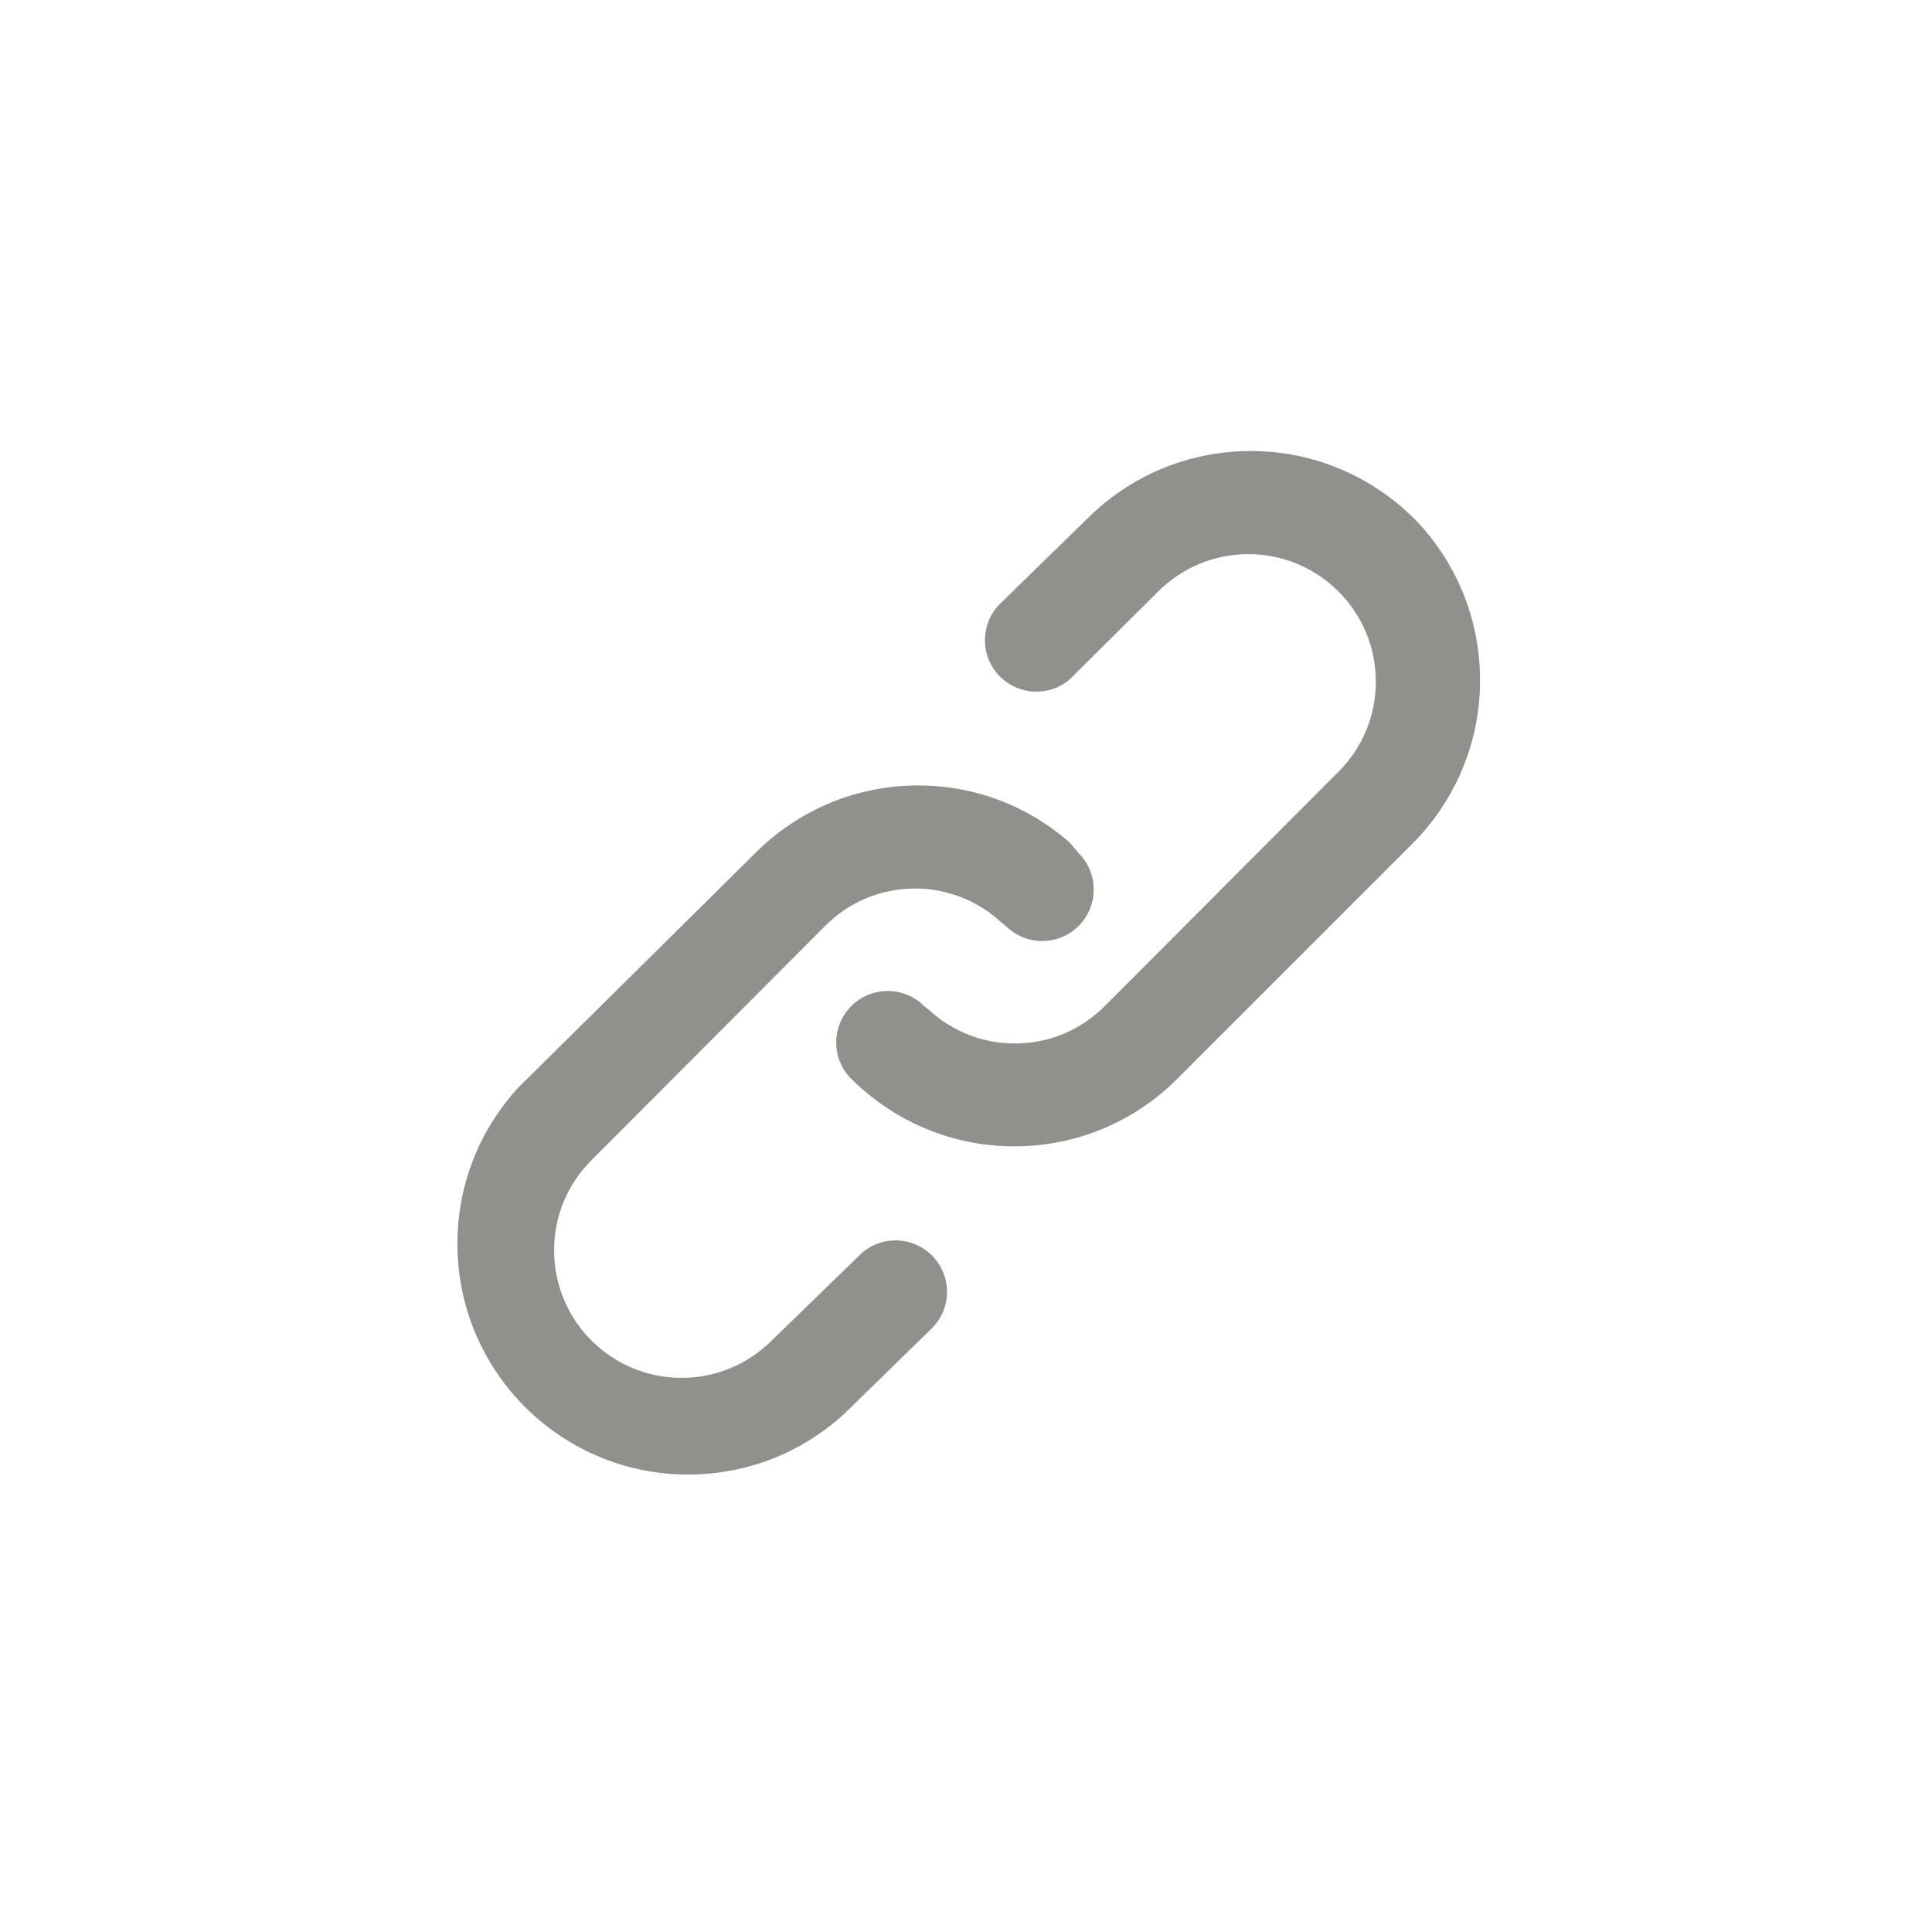 <!-- Generated by IcoMoon.io -->
<svg version="1.1" xmlns="http://www.w3.org/2000/svg" width="40" height="40" viewBox="0 0 40 40">
<title>ul-link</title>
<path fill="#91908d" d="M17.866 25.92l-1.888 1.834c-0.478 0.478-1.138 0.773-1.866 0.773-1.458 0-2.64-1.182-2.64-2.64 0-0.729 0.295-1.389 0.773-1.866v0l4.842-4.854c0.475-0.477 1.132-0.771 1.858-0.771 0.677 0 1.294 0.257 1.76 0.678l-0.002-0.002 0.128 0.106c0.192 0.189 0.456 0.305 0.746 0.305 0.59 0 1.067-0.478 1.067-1.067 0-0.298-0.122-0.569-0.321-0.762v0c-0.064-0.082-0.127-0.155-0.193-0.226l0.001 0.002c-0.83-0.726-1.925-1.168-3.122-1.168-1.318 0-2.511 0.536-3.373 1.402v0l-4.906 4.854c-0.781 0.848-1.26 1.985-1.26 3.233 0 2.639 2.139 4.778 4.778 4.778 1.249 0 2.385-0.478 3.236-1.262l-0.003 0.003 1.846-1.802c0.174-0.189 0.28-0.442 0.28-0.721 0-0.589-0.478-1.066-1.066-1.066-0.257 0-0.493 0.091-0.677 0.242l0.002-0.002zM29.27 10.73c-0.866-0.861-2.058-1.392-3.376-1.392s-2.51 0.532-3.376 1.393v0l-1.846 1.802c-0.174 0.189-0.28 0.442-0.28 0.721 0 0.589 0.478 1.066 1.066 1.066 0.257 0 0.493-0.091 0.677-0.242l-0.002 0.002 1.846-1.834c0.478-0.478 1.138-0.773 1.866-0.773 1.458 0 2.64 1.182 2.64 2.64 0 0.729-0.295 1.389-0.773 1.866v0l-4.842 4.854c-0.475 0.477-1.132 0.771-1.858 0.771-0.677 0-1.294-0.257-1.76-0.678l0.002 0.002-0.128-0.106c-0.192-0.189-0.456-0.305-0.746-0.305-0.59 0-1.067 0.478-1.067 1.067 0 0.298 0.122 0.569 0.321 0.762v0c0.076 0.078 0.156 0.151 0.24 0.22l0.005 0.004c0.831 0.723 1.926 1.164 3.122 1.164 1.318 0 2.511-0.534 3.374-1.399l4.854-4.854c0.874-0.868 1.414-2.070 1.414-3.398 0-1.306-0.523-2.491-1.372-3.355l0.001 0.001z"></path>
</svg>
